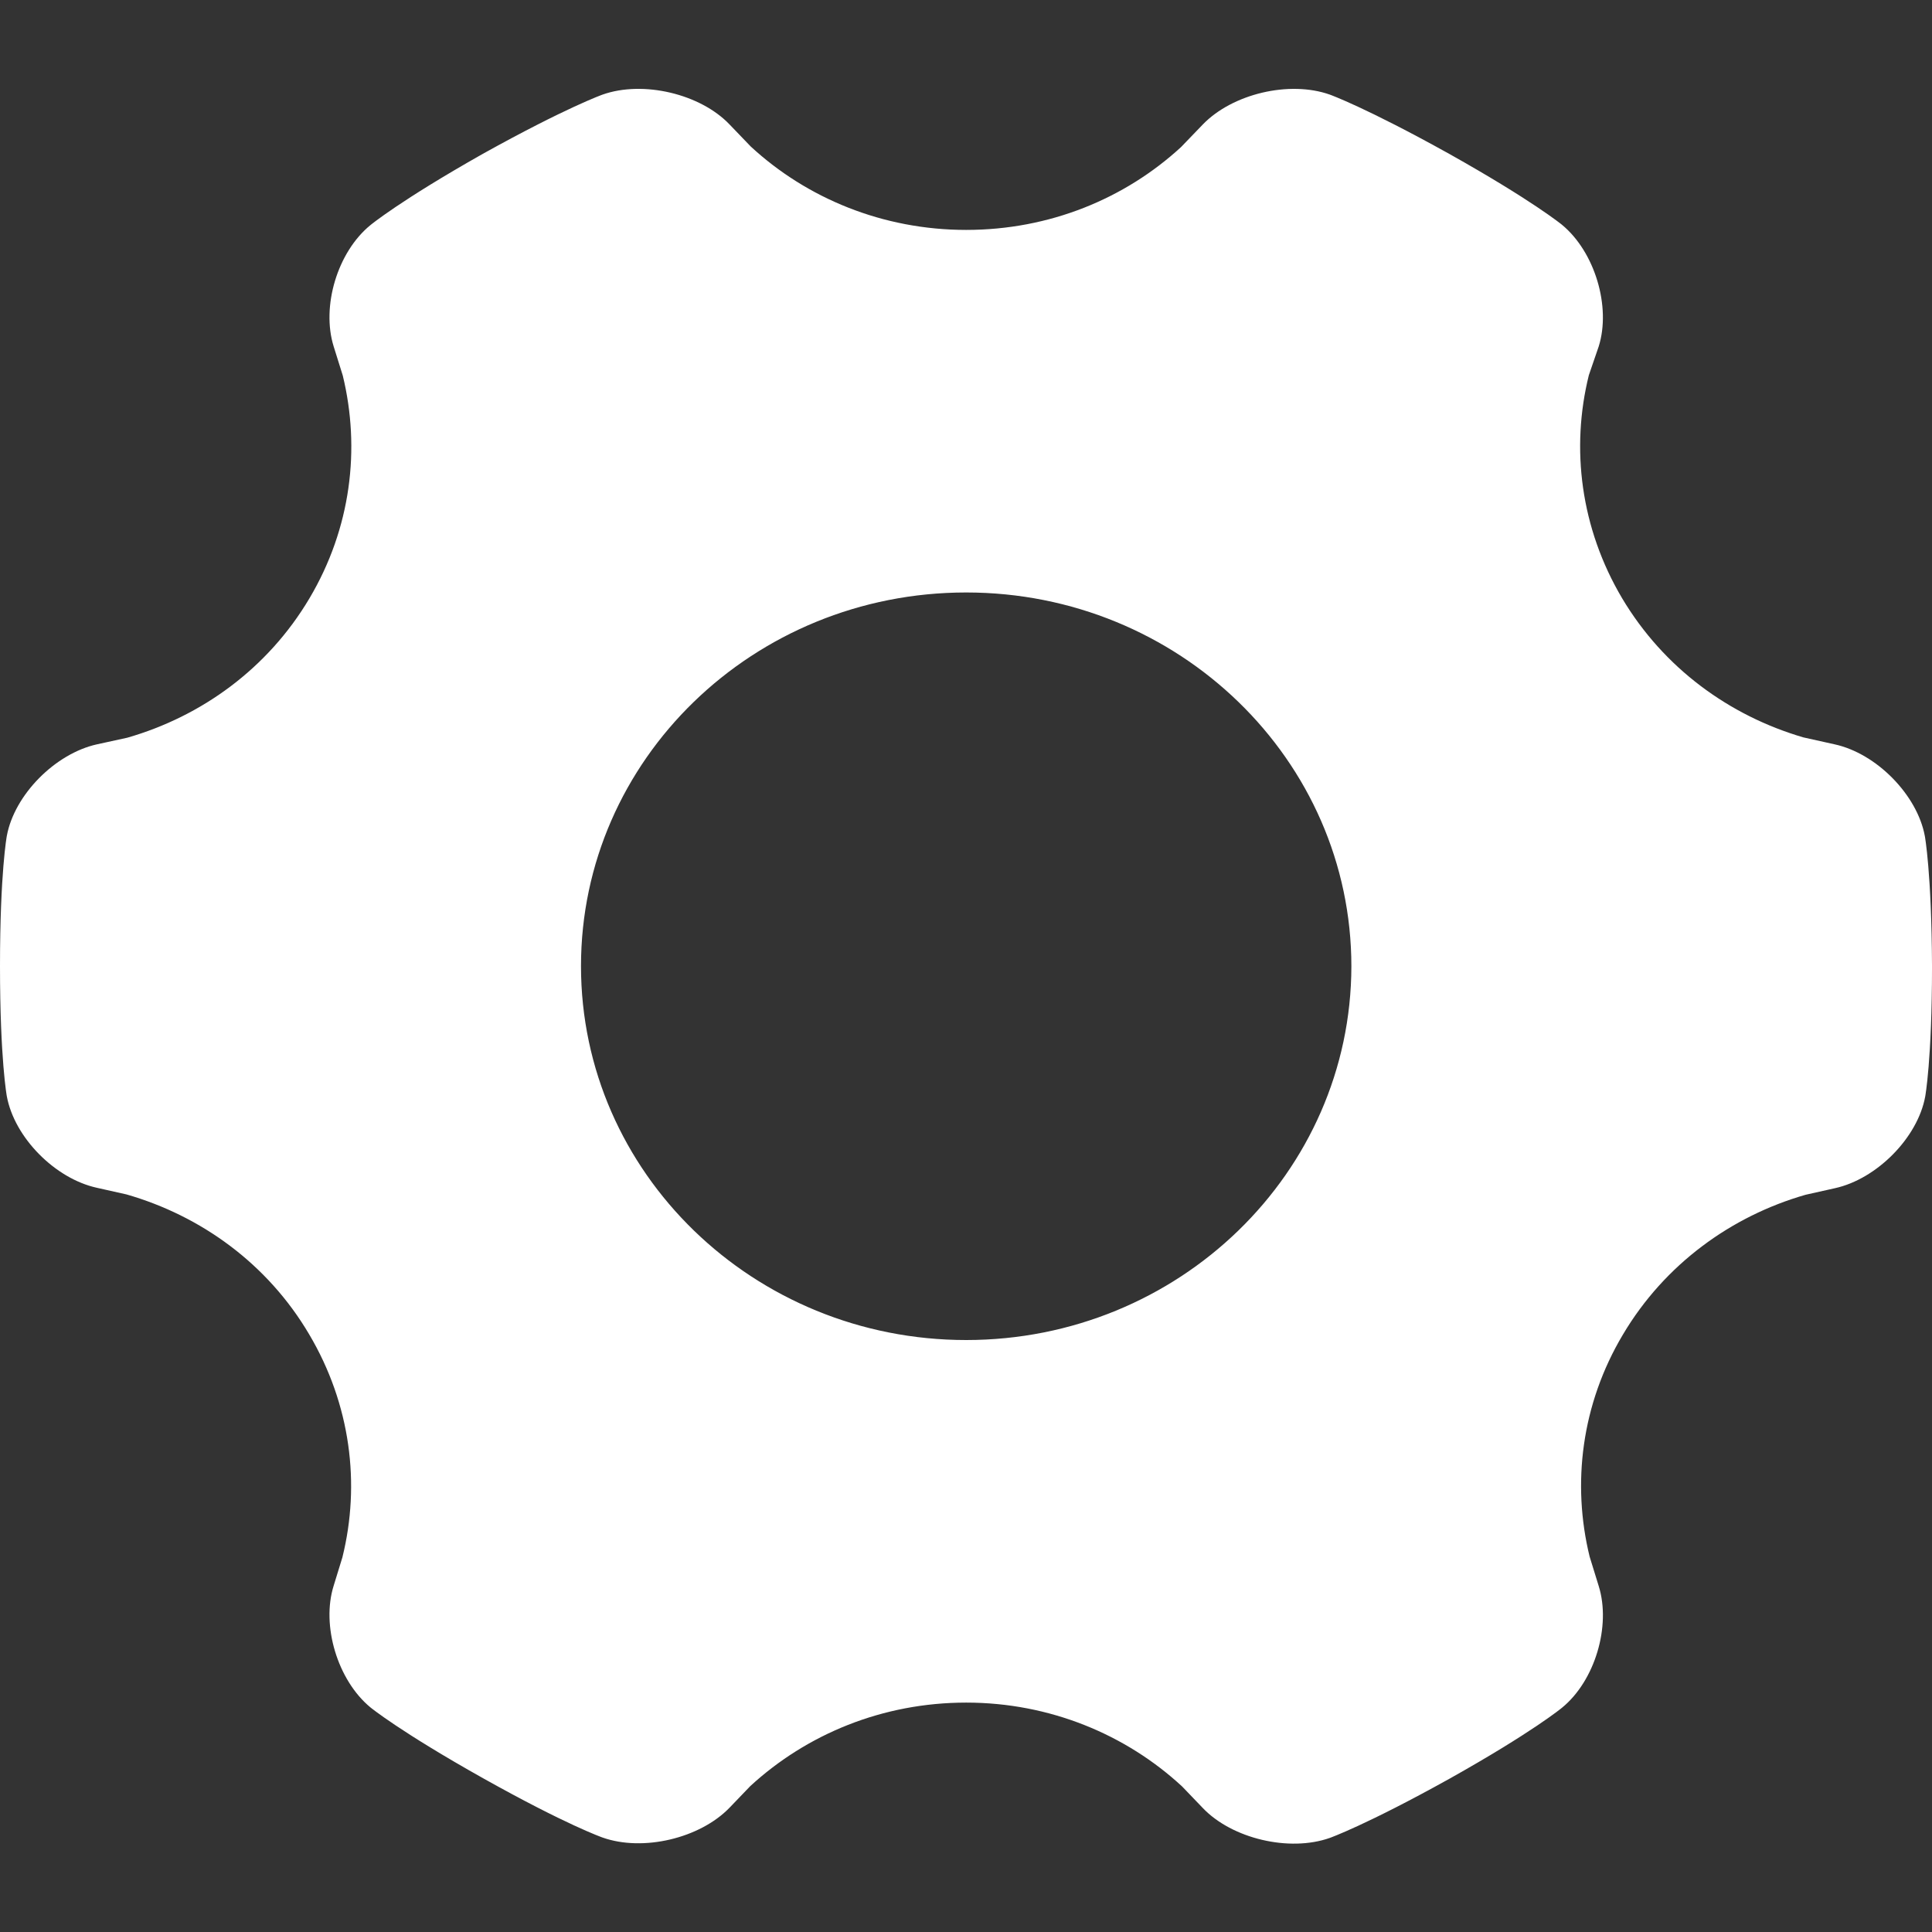 <?xml version="1.0" standalone="no"?><!DOCTYPE svg PUBLIC "-//W3C//DTD SVG 1.1//EN" "http://www.w3.org/Graphics/SVG/1.1/DTD/svg11.dtd"><svg class="icon" width="32px" height="32.00px" viewBox="0 0 1024 1024" version="1.1" xmlns="http://www.w3.org/2000/svg"><rect x="0" y="0" width="1024" height="1024" fill="#333333" stroke="none"/><path d="M1020.186 443.046c-4.014-21.634-25.495-43.657-47.777-48.529l-16.663-3.703c-39.144-11.5-73.873-36.641-95.956-73.671-22.082-37.225-27.301-79.518-17.665-118.302l5.219-15.201c6.625-21.049-2.007-50.088-19.472-64.511 0 0-15.658-12.862-59.822-37.615-44.164-24.557-63.235-31.378-63.235-31.378-21.479-7.6-51.591-0.389-67.249 15.787l-11.643 12.083c-29.71 27.286-69.659 43.852-113.823 43.852-44.164 0-84.514-16.761-114.224-44.241l-11.241-11.694C371.177 49.746 340.865 42.535 319.386 50.135c0 0-19.272 6.822-63.436 31.378-44.164 24.947-59.621 37.81-59.621 37.81-17.464 14.227-26.097 43.071-19.472 64.315l4.818 15.397c9.435 38.784 4.417 80.881-17.665 118.106-22.083 37.225-57.213 62.561-96.559 73.865l-16.059 3.508C29.309 399.389 7.629 421.217 3.615 443.046c0 0-3.614 19.489-3.614 68.992 0 49.504 3.614 68.993 3.614 68.993 4.014 21.829 25.495 43.657 47.777 48.529l15.658 3.508c39.346 11.304 74.677 36.64 96.76 74.06 22.082 37.225 27.301 79.518 17.665 118.302l-4.617 15.007c-6.625 21.049 2.007 50.088 19.472 64.511 0 0 15.658 12.862 59.822 37.615 44.164 24.751 63.235 31.377 63.235 31.377 21.479 7.601 51.591 0.39 67.249-15.786l11.041-11.5c29.911-27.48 70.06-44.241 114.425-44.241 44.365 0 84.714 16.956 114.425 44.436l11.041 11.5c15.457 16.175 45.77 23.387 67.249 15.786 0 0 19.272-6.822 63.436-31.378 44.164-24.751 59.621-37.615 59.621-37.615 17.464-14.227 26.097-43.267 19.472-64.51l-4.818-15.592c-9.435-38.589-4.417-80.686 17.665-117.716 22.083-37.225 57.414-62.757 96.76-74.061l15.657-3.508c22.083-4.872 43.763-26.701 47.778-48.528 0 0 3.614-19.49 3.614-68.993-0.201-49.699-3.814-69.188-3.814-69.188zM512.1 710.246c-112.617 0-204.158-88.677-204.158-198.209 0-109.336 91.34-198.013 204.158-198.013 112.617 0 204.158 88.677 204.158 198.209C716.058 621.568 624.718 710.246 512.1 710.246z" fill="#ffffff" /></svg>